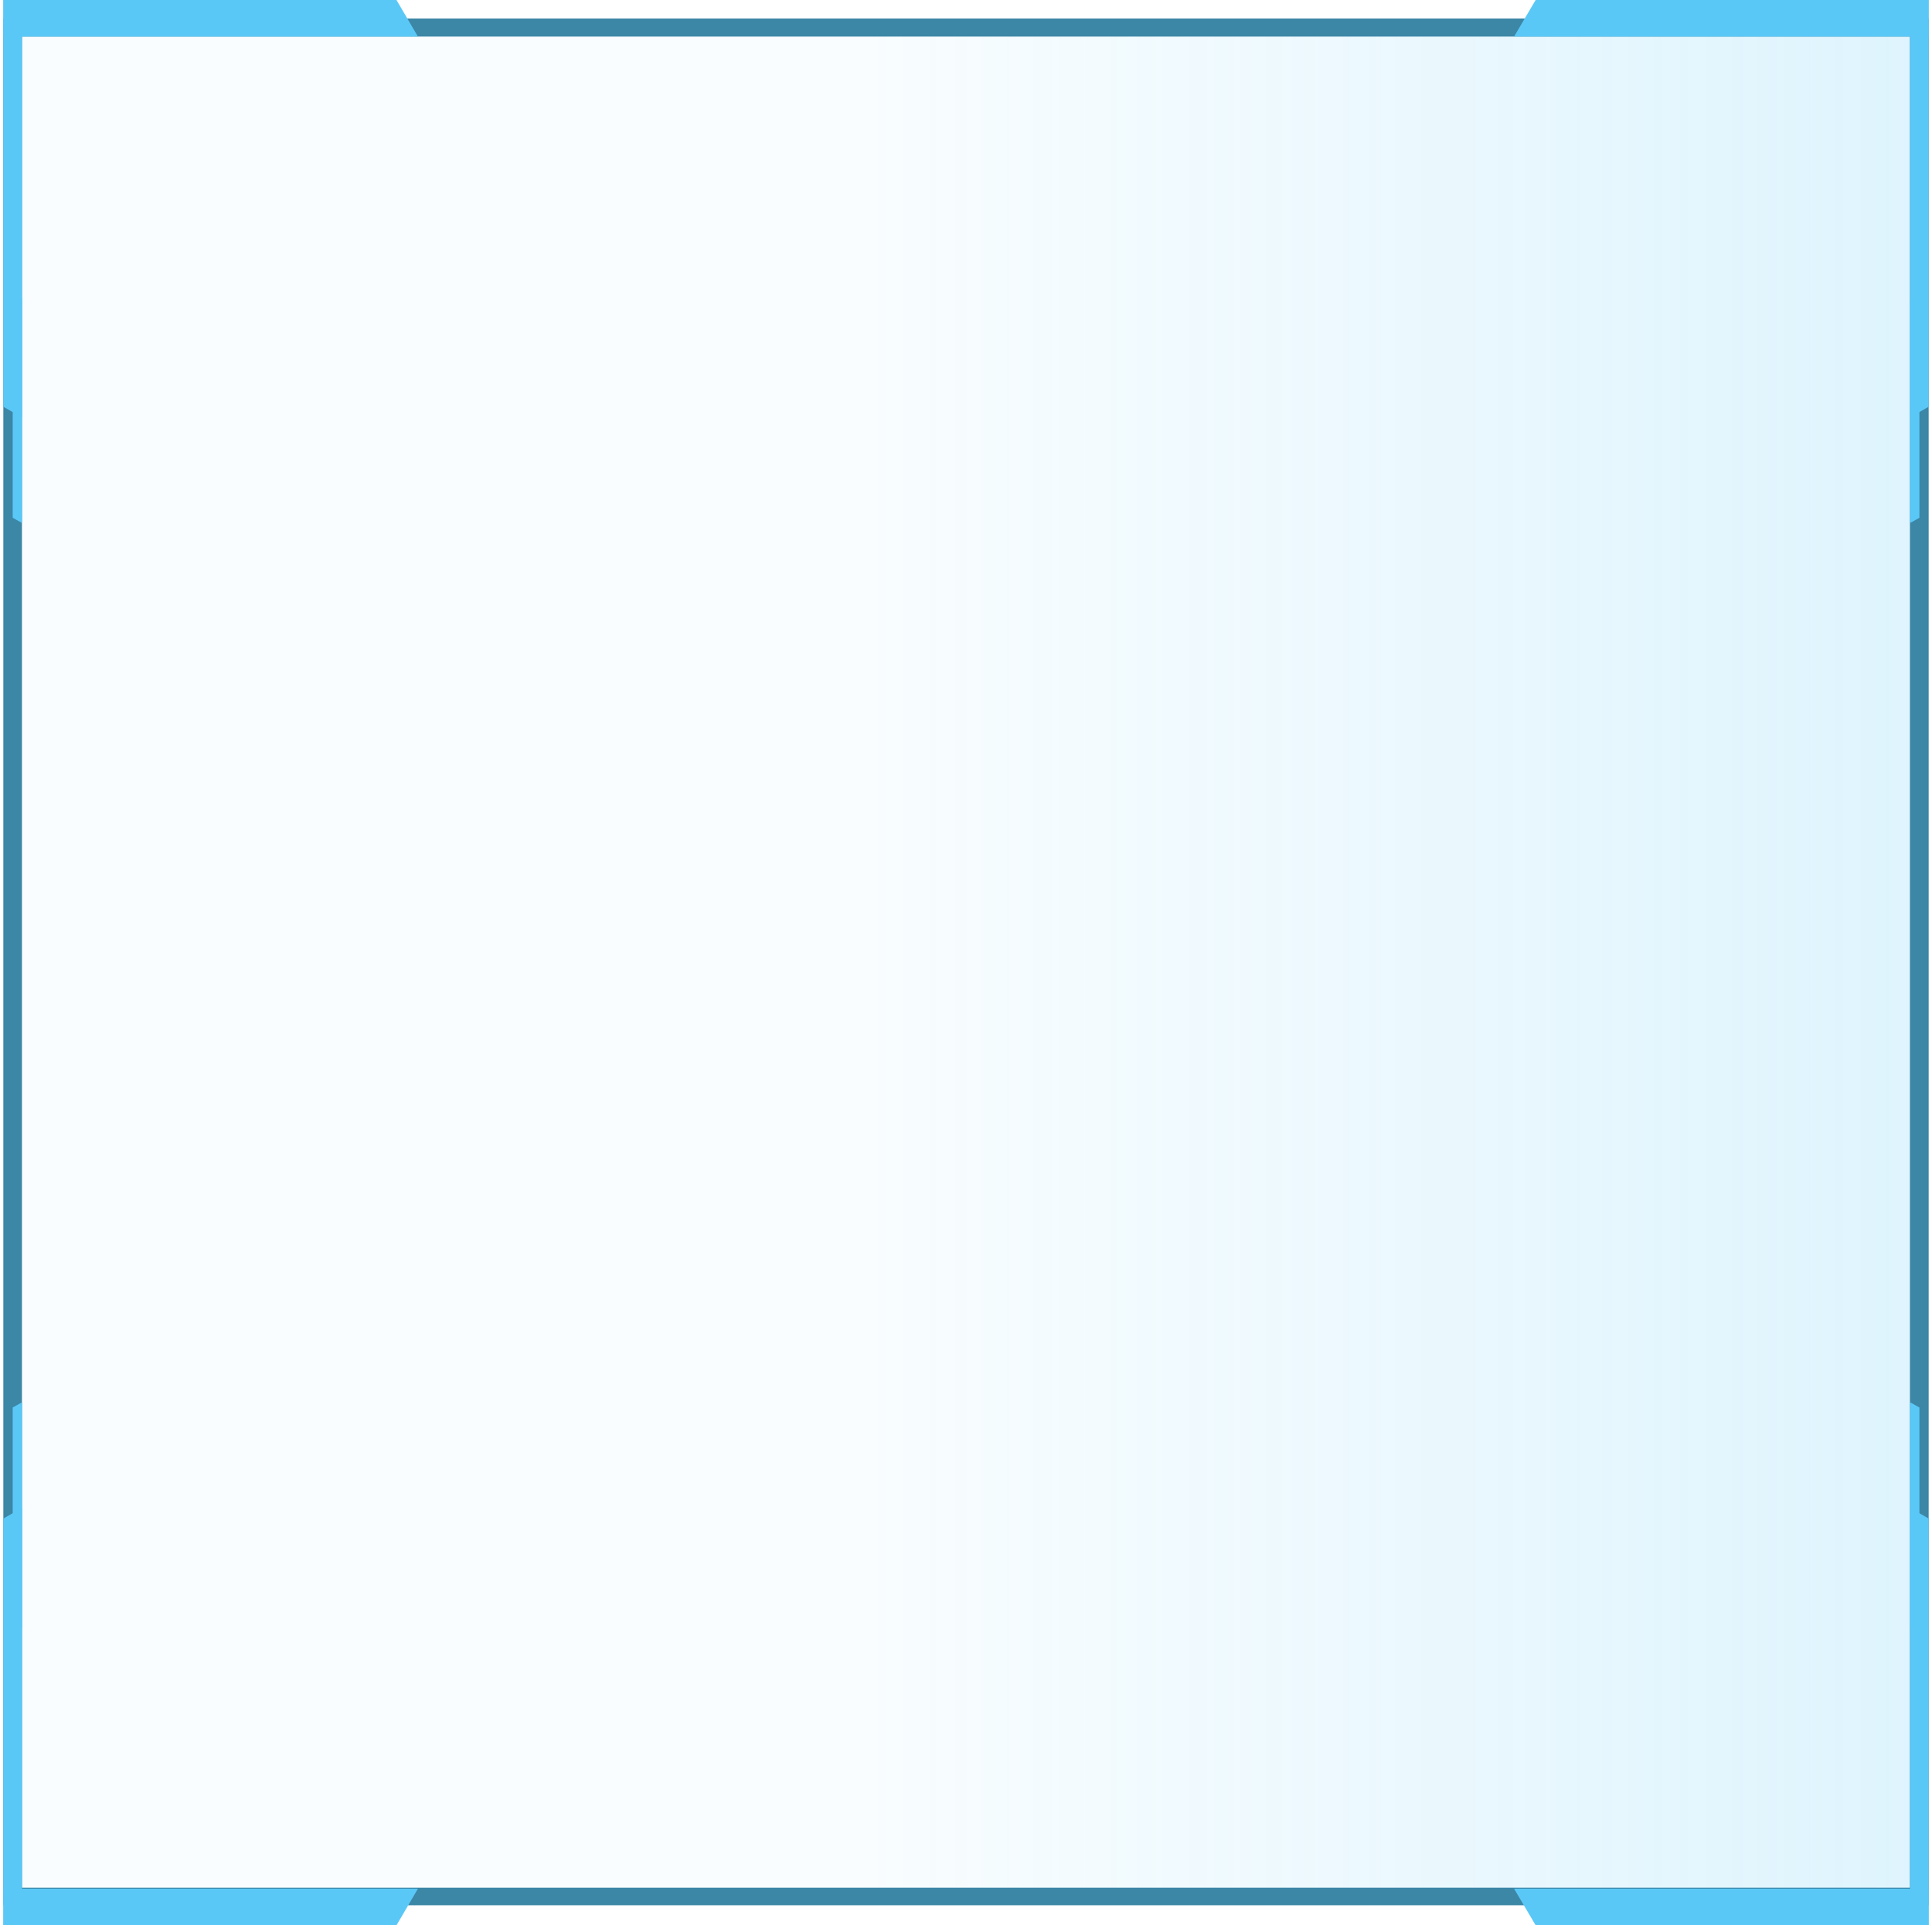 <svg xmlns="http://www.w3.org/2000/svg" xmlns:xlink="http://www.w3.org/1999/xlink" viewBox="0 0 150.52 150"><defs><style>.cls-1{fill:none;}.cls-2{clip-path:url(#clip-path);}.cls-3{fill:url(#未命名的渐变_34);}.cls-4{fill:#3c86a6;}.cls-5{fill:#5ac8f7;}</style><clipPath id="clip-path" transform="translate(0.26)"><rect class="cls-1" x="0.74" y="2.14" width="148.52" height="145.63"/></clipPath><linearGradient id="未命名的渐变_34" x1="0.5" y1="74.96" x2="150.02" y2="74.96" gradientUnits="userSpaceOnUse"><stop offset="0.45" stop-color="#5ac8f7" stop-opacity="0.04"/><stop offset="1" stop-color="#5ac8f7" stop-opacity="0.2"/></linearGradient></defs><title>看板7</title><g id="图层_2" data-name="图层 2"><g id="组件"><g id="看板7"><g class="cls-2"><rect class="cls-3" x="0.5" y="1.64" width="149.52" height="146.63"/><path class="cls-4" d="M149.25,2.14V147.77H.74V2.14H149.25m1-1H-.26V148.77H150.25V1.14Z" transform="translate(0.26)"/><path class="cls-5" d="M149.25,147.77v0Z" transform="translate(0.26)"/></g><path class="cls-4" d="M148.54,2.85V147.07H1.45V2.85H148.54M150,1.44H0v147H150V1.44Z" transform="translate(0.26)"/><polygon class="cls-5" points="32.56 2.85 0.26 2.85 0.26 0 30.89 0 32.56 2.85"/><polygon class="cls-5" points="1.72 0 1.72 32.52 0.26 31.69 0.26 0 1.72 0"/><polygon class="cls-5" points="1.72 23.21 1.72 40.75 0.99 40.34 0.99 22.8 1.72 23.21"/><polygon class="cls-5" points="117.96 2.85 150.26 2.85 150.26 0 119.64 0 117.96 2.85"/><polygon class="cls-5" points="148.81 0 148.81 32.52 150.26 31.69 150.26 0 148.81 0"/><polygon class="cls-5" points="148.81 23.21 148.81 40.75 149.54 40.34 149.54 22.8 148.81 23.21"/><polygon class="cls-5" points="32.56 147.15 0.26 147.15 0.26 150 30.89 150 32.56 147.15"/><polygon class="cls-5" points="1.72 150 1.72 117.48 0.26 118.31 0.26 150 1.72 150"/><polygon class="cls-5" points="1.72 126.78 1.72 109.25 0.99 109.66 0.99 127.2 1.72 126.78"/><polygon class="cls-5" points="117.96 147.15 150.26 147.15 150.26 150 119.64 150 117.96 147.15"/><polygon class="cls-5" points="148.81 150 148.81 117.48 150.26 118.31 150.26 150 148.81 150"/><polygon class="cls-5" points="148.81 126.78 148.81 109.25 149.54 109.66 149.54 127.2 148.81 126.78"/></g></g></g></svg>